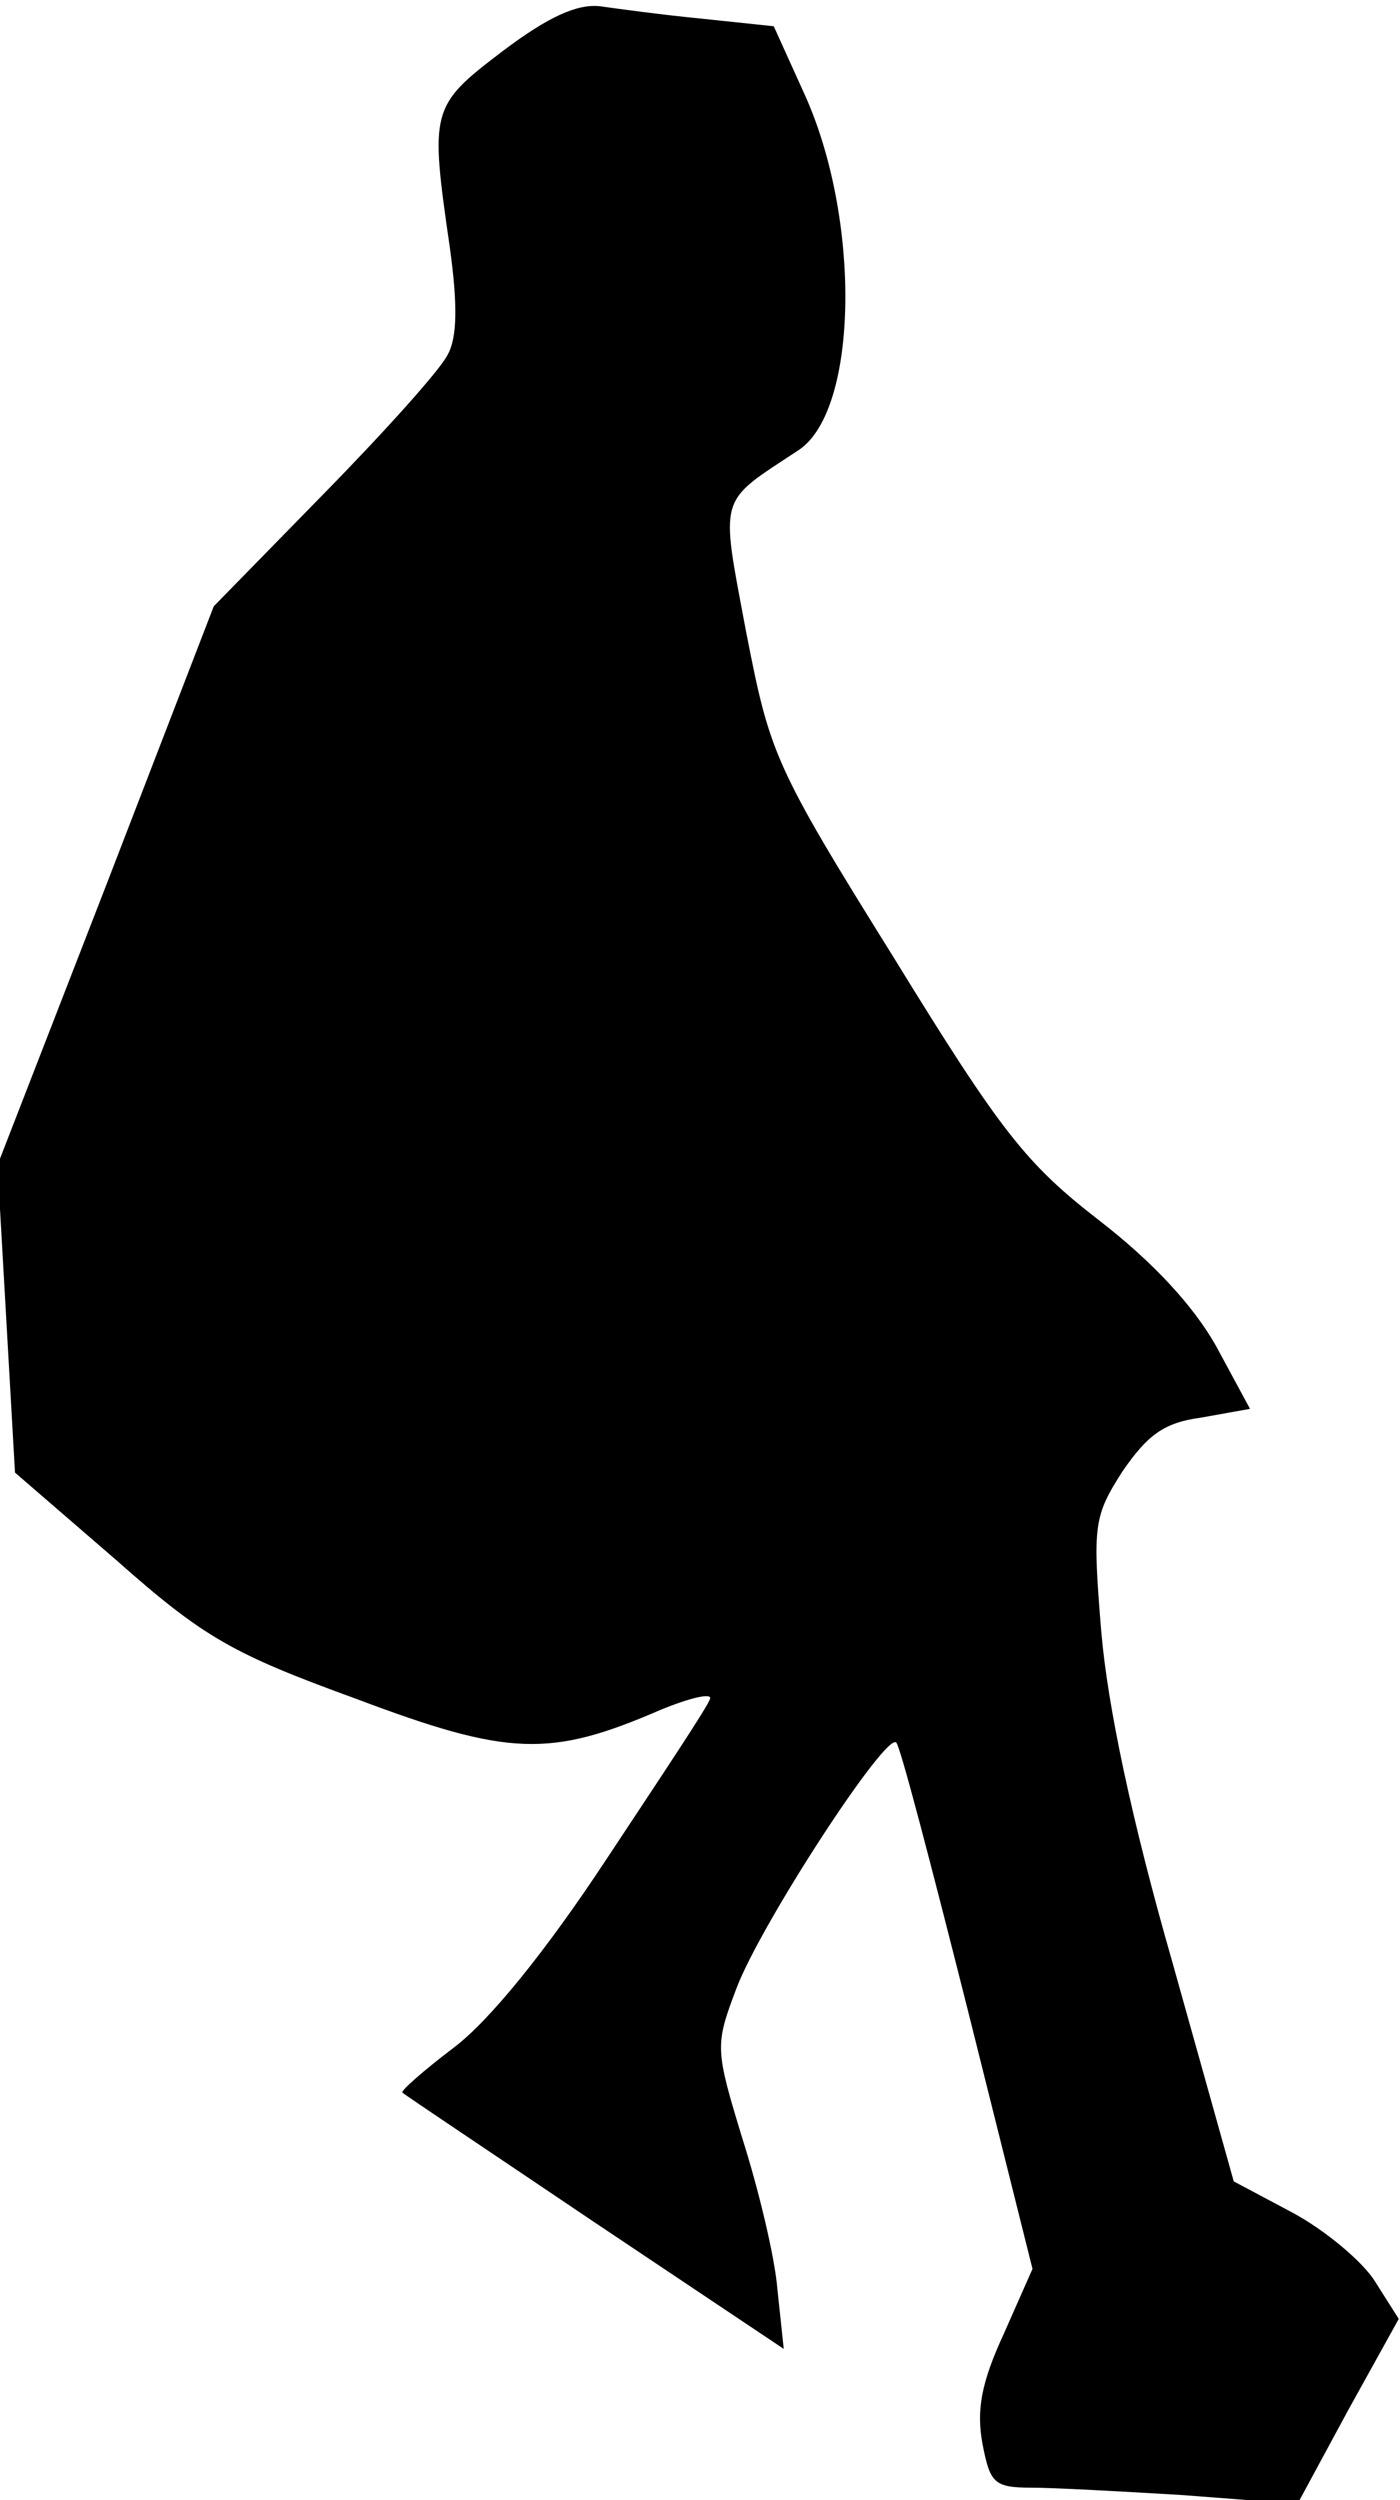 <?xml version="1.0" standalone="no"?>
<!DOCTYPE svg PUBLIC "-//W3C//DTD SVG 20010904//EN"
 "http://www.w3.org/TR/2001/REC-SVG-20010904/DTD/svg10.dtd">
<svg version="1.0" xmlns="http://www.w3.org/2000/svg"
 width="112pt" height="200pt" viewBox="0 0 112 200"
 preserveAspectRatio="xMidYMid meet">
<g transform="translate(0,200) scale(0.1,-0.1)"
fill="#000000" stroke="none">
<path fill="#000000" stroke="none" d="M402 1959 c-58 -44 -58 -47 -42 -158 6
-44 6 -71 -2 -85 -6 -12 -50 -61 -99 -111 l-88 -90 -86 -223 -87 -224 7 -123
7 -123 81 -70 c70 -62 93 -75 192 -111 122 -46 155 -47 243 -9 24 10 42 14 40
9 -1 -5 -39 -62 -82 -127 -50 -76 -95 -131 -123 -152 -25 -19 -43 -35 -41 -36
2 -2 71 -48 154 -104 l151 -101 -5 47 c-2 26 -15 80 -28 121 -22 72 -22 75 -5
120 19 51 120 206 128 197 3 -2 28 -98 57 -213 l52 -208 -23 -52 c-18 -39 -22
-61 -17 -88 6 -31 9 -35 39 -35 17 0 73 -3 122 -6 l91 -7 40 74 41 74 -19 30
c-10 16 -40 41 -66 55 l-47 25 -49 175 c-33 115 -52 206 -57 265 -7 85 -6 92
17 128 20 29 33 39 63 43 l39 7 -27 50 c-18 32 -50 67 -94 101 -58 45 -78 70
-164 210 -96 154 -99 163 -118 260 -21 112 -23 103 42 146 48 32 50 186 4 286
l-24 53 -57 6 c-31 3 -68 8 -82 10 -18 2 -41 -8 -78 -36z"/>
</g>
</svg>
